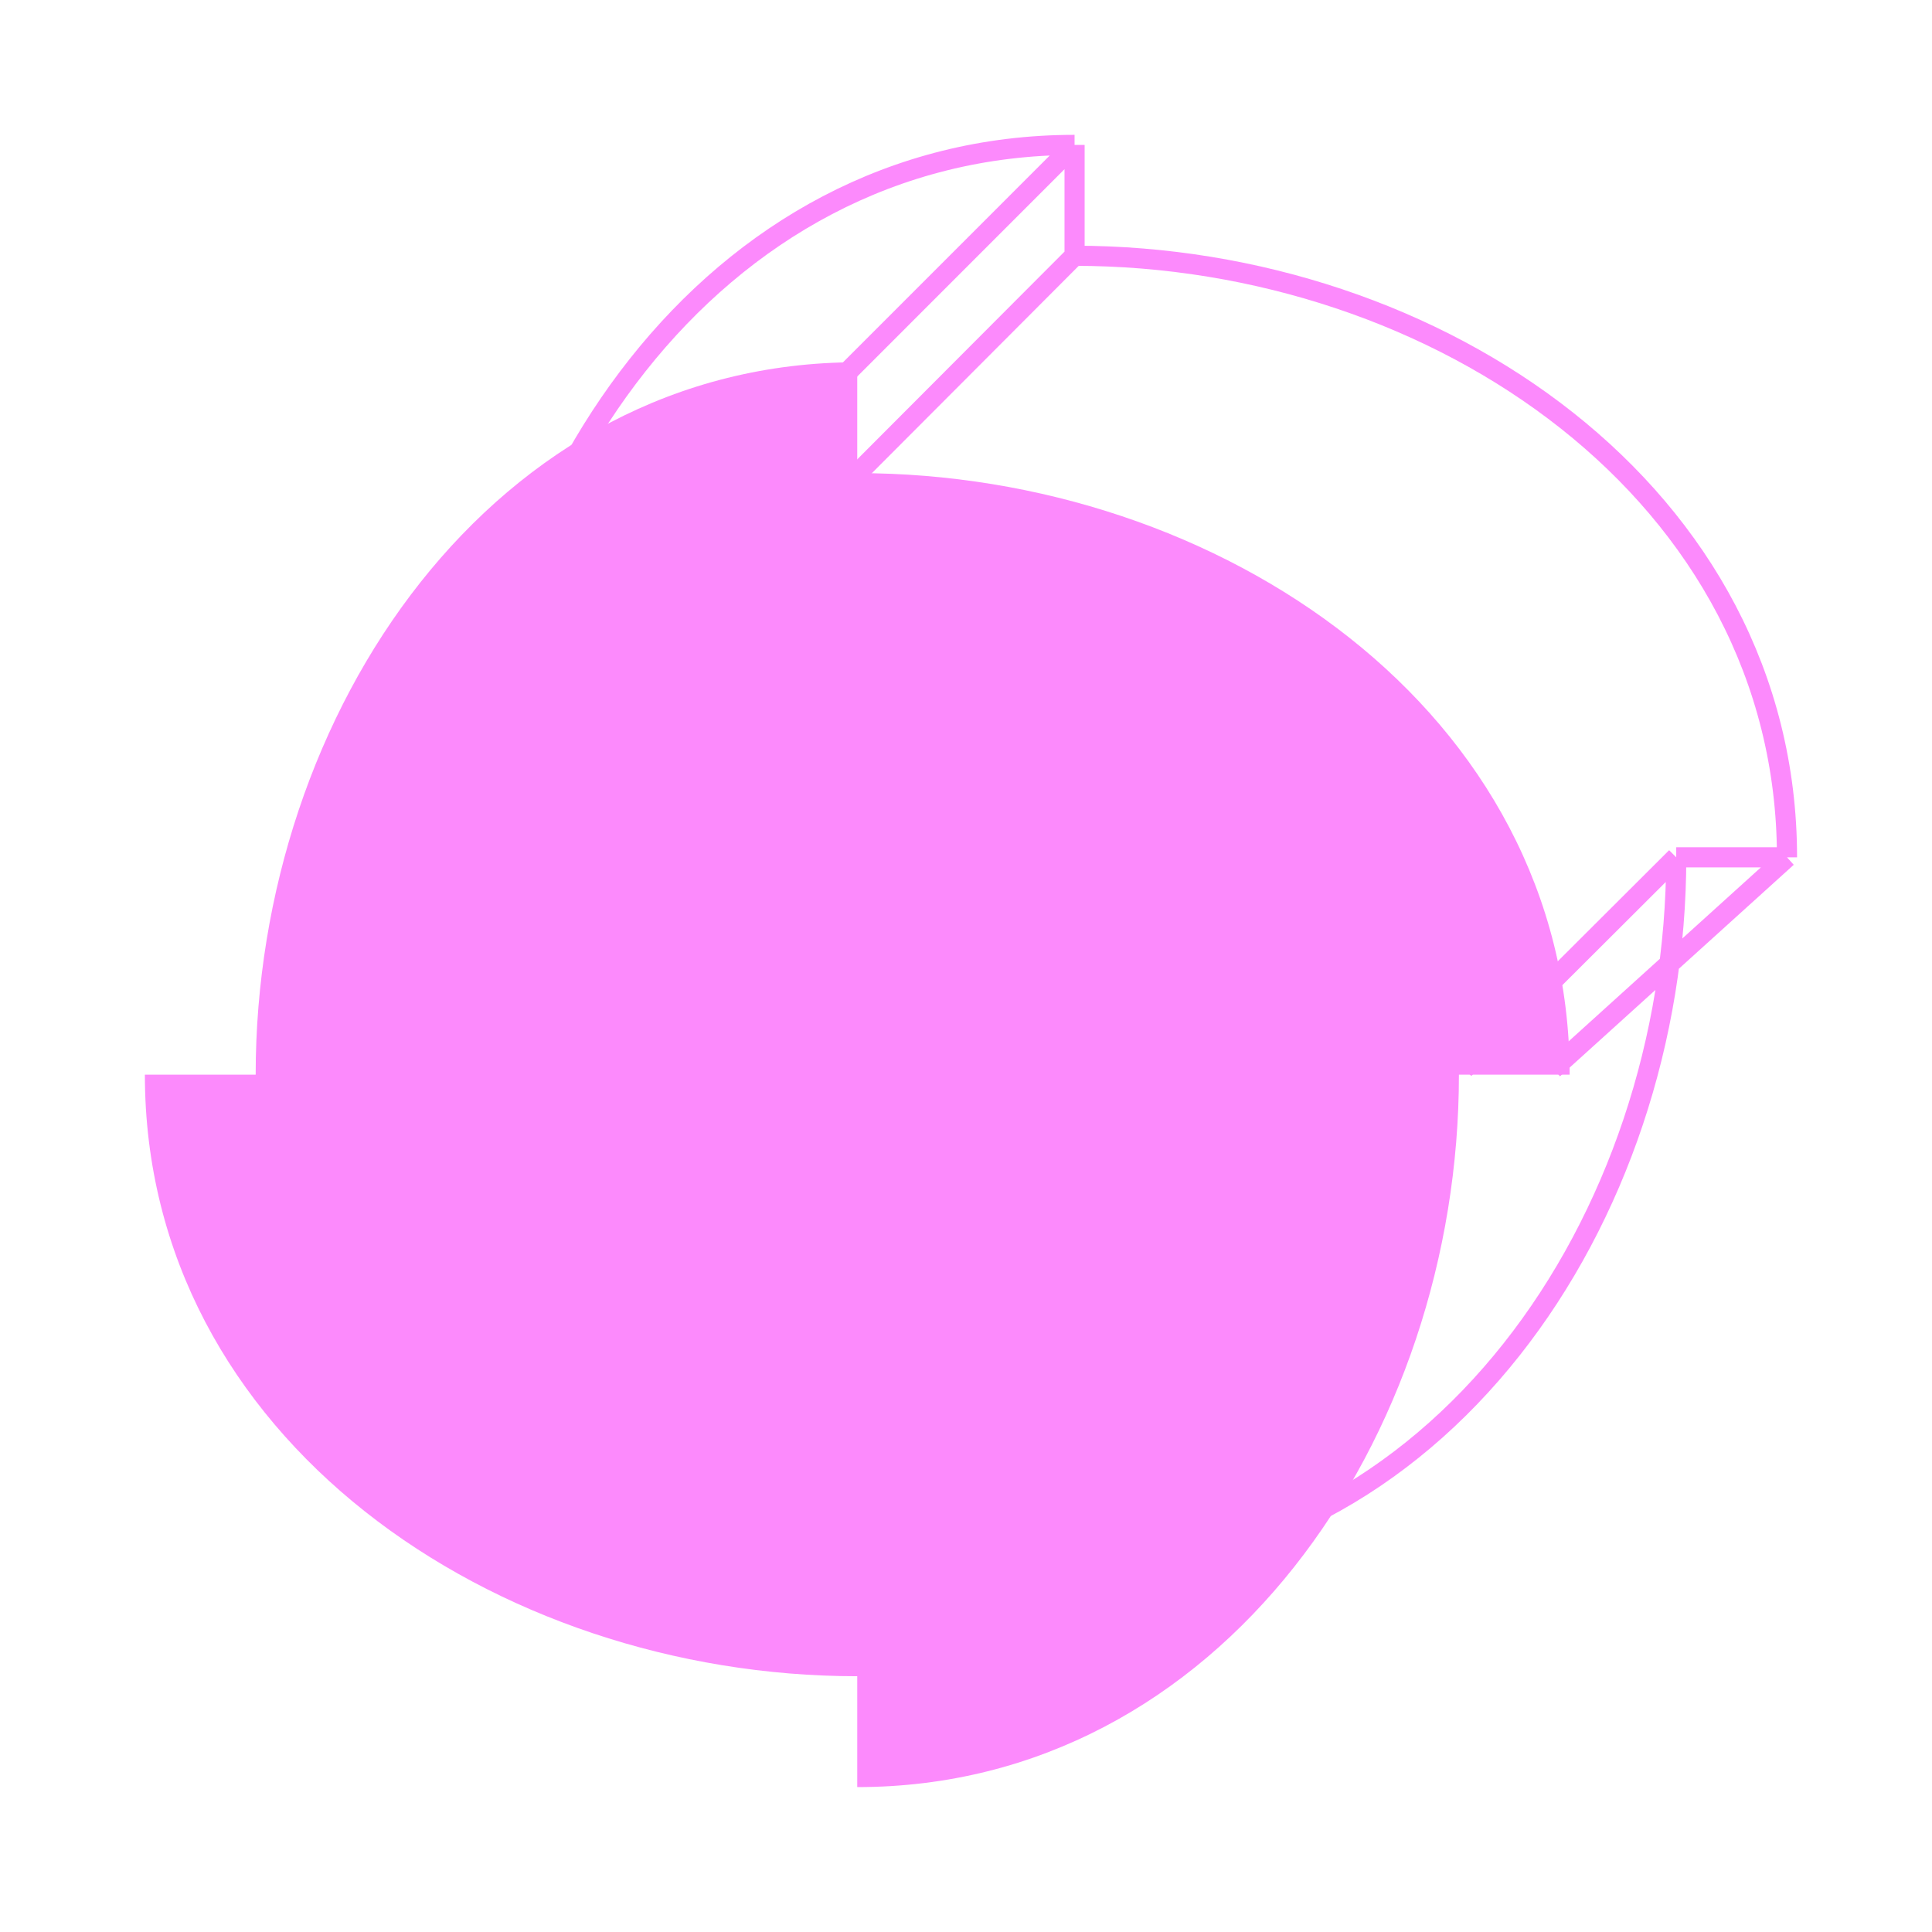 <svg width="96" height="96" viewBox="0 0 96 96" fill="none" xmlns="http://www.w3.org/2000/svg">
<path d="M53.395 7.2C35.364 7.2 23.502 24.57 23.502 42.6H17.998C17.998 60.63 35.364 72.492 53.395 72.492V78C71.425 78 83.291 60.63 83.291 42.6M53.395 7.2V12.709M53.395 7.2L41.782 18.816M83.291 42.6H88.795M83.291 42.6L72.755 53.11M53.395 12.709C71.425 12.709 88.795 24.57 88.795 42.6M53.395 12.709L42.335 23.794M88.795 42.6L77.18 53.11" stroke="#FC8AFC"/>
<path d="M42.596 88.8V83.291C24.566 83.291 7.199 71.43 7.199 53.4H12.704C12.704 35.37 24.565 18 42.596 18V23.509C60.626 23.509 77.996 35.37 77.996 53.4H72.493C72.493 71.43 60.626 88.8 42.596 88.8Z" fill="#FC8AFC"/>
</svg>
